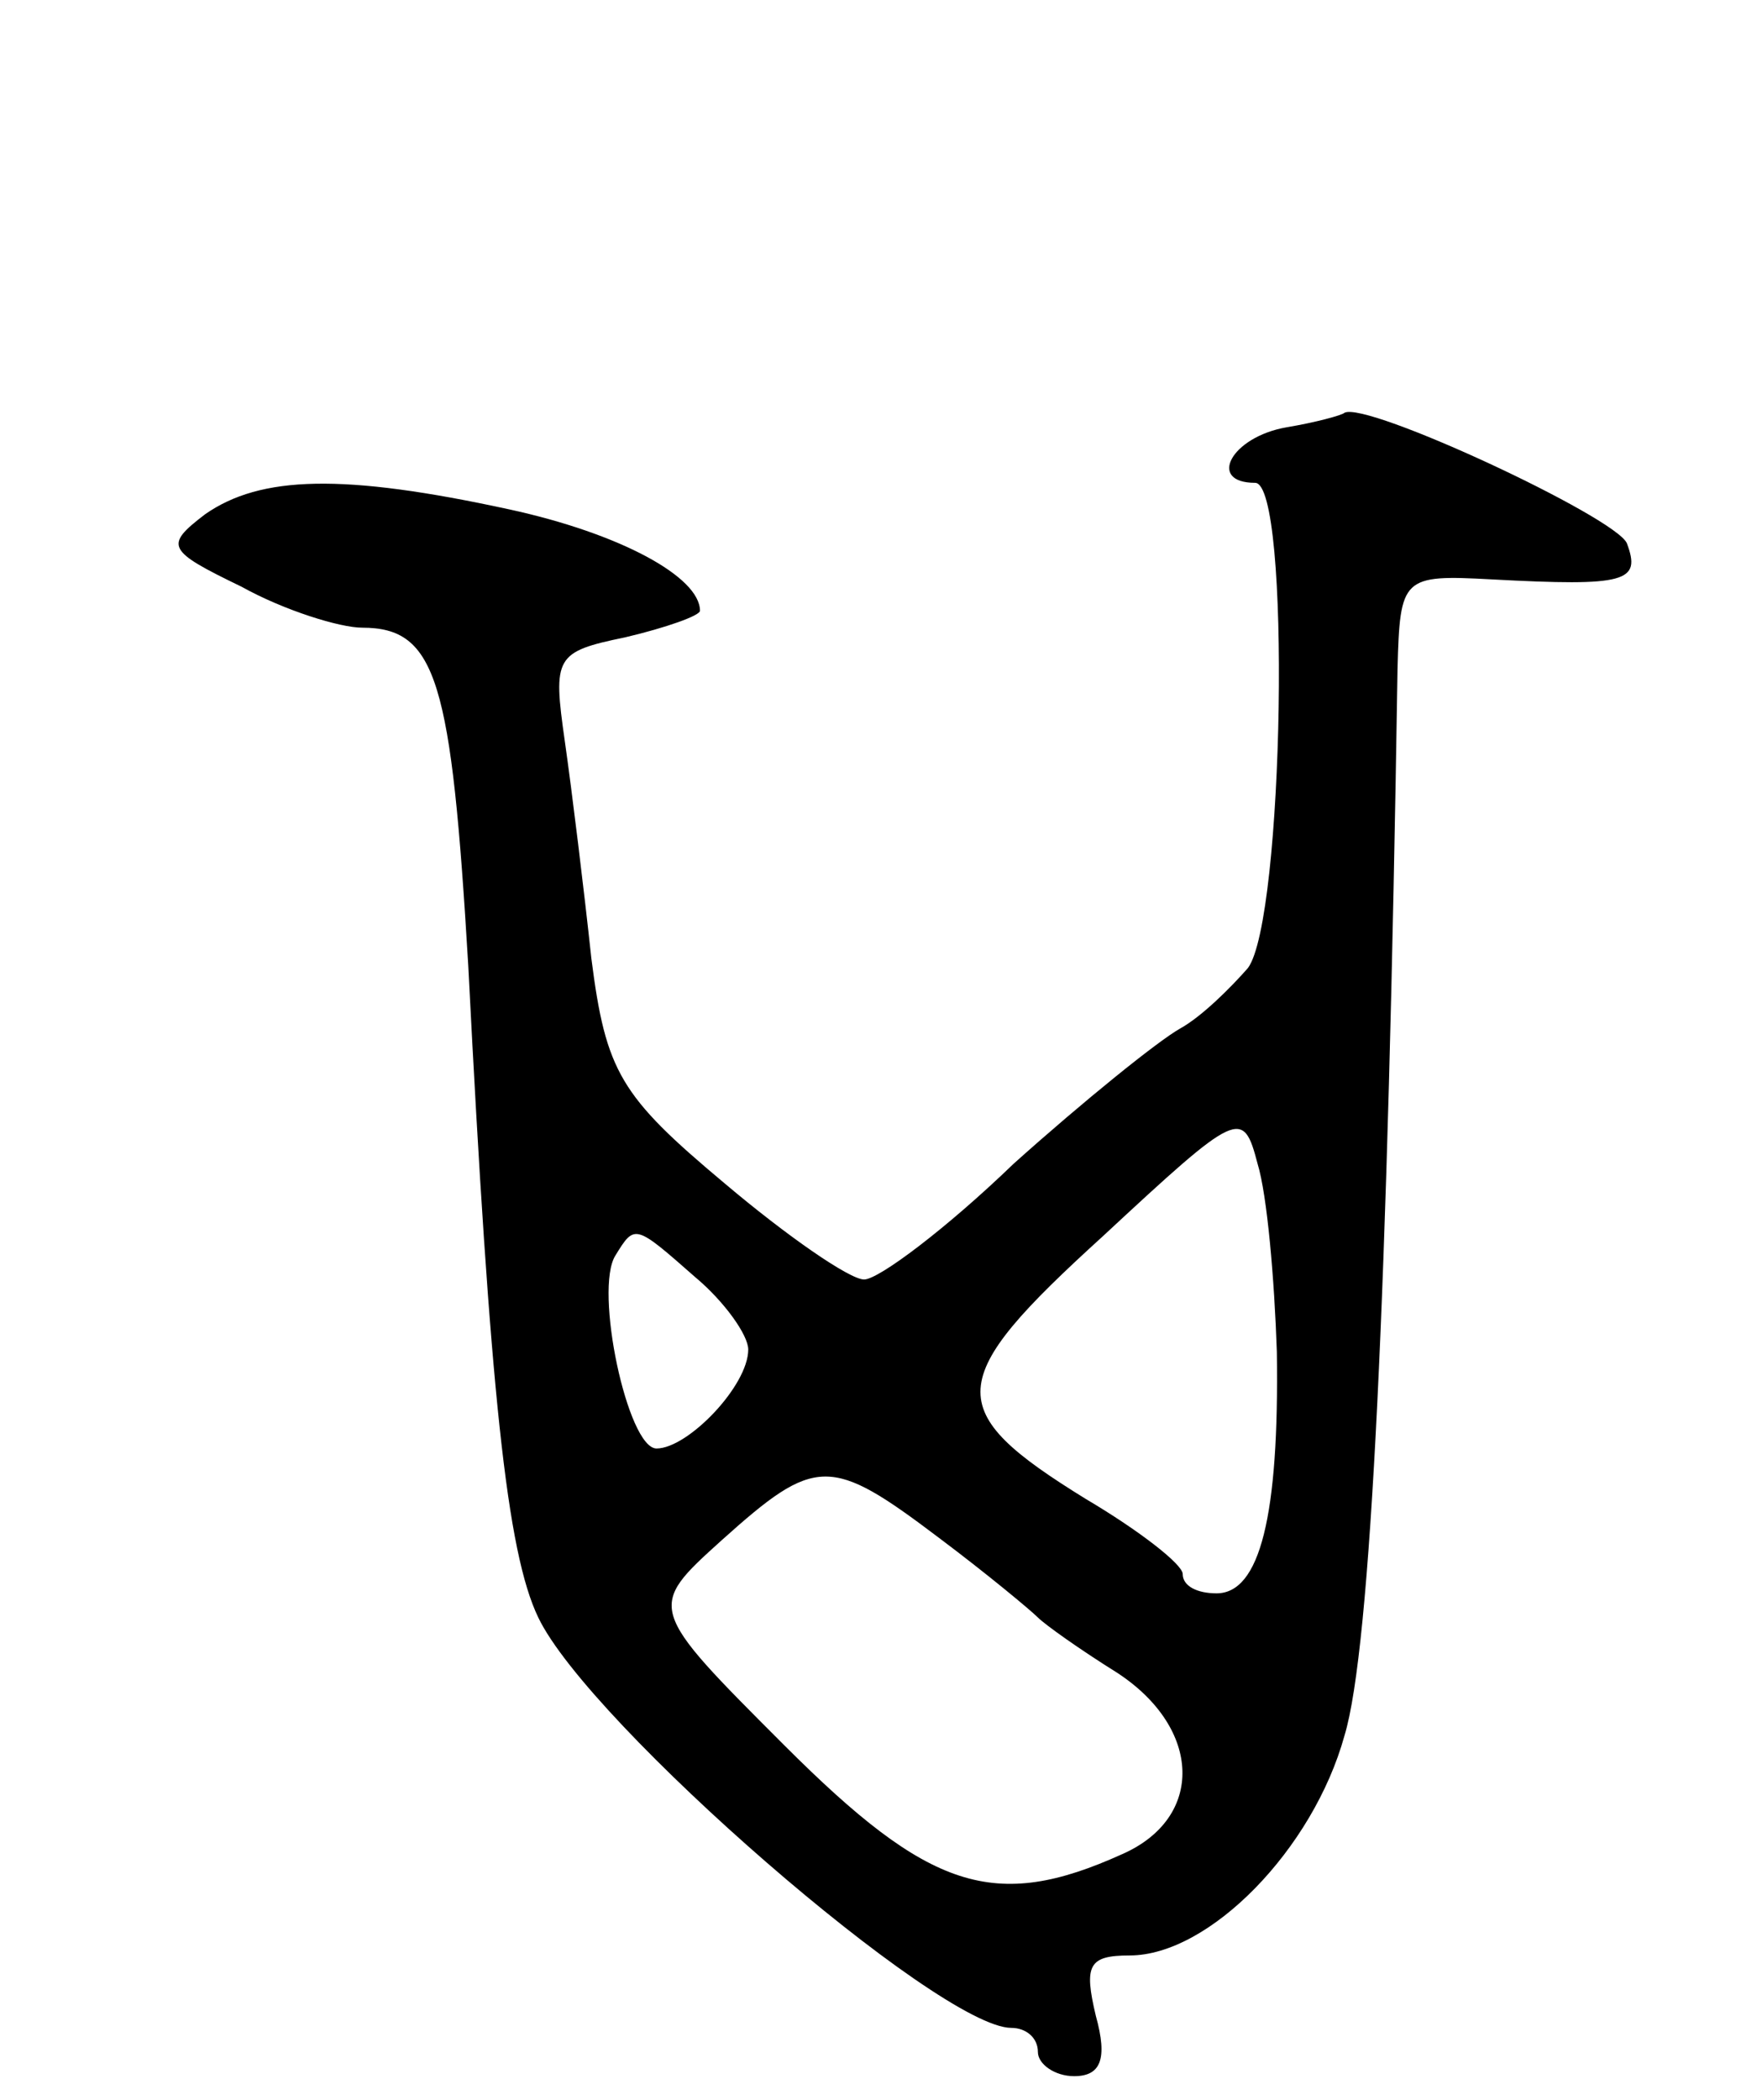 <svg version="1.0" xmlns="http://www.w3.org/2000/svg"
 width="73pt" height="87pt" viewBox="0 0 73 87"
 preserveAspectRatio="xMidYMid meet">
<g transform="translate(0,87) scale(0.1,-0.1)"
fill="#000000" stroke="none">
<path d="M533 693 c-23 -4 -33 -23 -13 -23 15 0 12 -181 -3 -201 -7 -8 -19
-20 -28 -25 -9 -5 -40 -30 -69 -56 -28 -27 -56 -48 -62 -48 -6 0 -32 18 -58
40 -43 36 -49 46 -55 93 -3 28 -8 69 -11 90 -5 35 -4 37 25 43 17 4 31 9 31
11 0 14 -33 32 -79 42 -69 15 -103 14 -126 -2 -17 -13 -16 -15 15 -30 18 -10
41 -17 50 -17 31 0 37 -22 44 -140 9 -177 16 -243 29 -270 21 -44 166 -170
196 -170 6 0 11 -4 11 -10 0 -5 7 -10 15 -10 11 0 14 7 9 25 -5 21 -3 25 14
25 33 0 76 44 89 91 11 36 18 185 22 442 1 38 2 39 39 37 56 -3 62 -1 56 15
-5 11 -108 59 -117 54 -1 -1 -12 -4 -24 -6z m-4 -383 c1 -68 -7 -100 -25 -100
-8 0 -14 3 -14 8 0 4 -18 18 -40 31 -60 37 -59 49 7 109 56 52 58 53 64 30 4
-13 7 -48 8 -78z m-241 31 c12 -10 22 -24 22 -30 0 -15 -25 -41 -38 -41 -12 0
-26 66 -17 80 8 13 8 13 33 -9z m101 -108 c20 -15 38 -30 41 -33 3 -3 17 -13
33 -23 35 -23 36 -60 2 -75 -53 -24 -80 -15 -140 45 -57 57 -57 57 -26 85 39
35 45 35 90 1z"/>
</g>
</svg>
